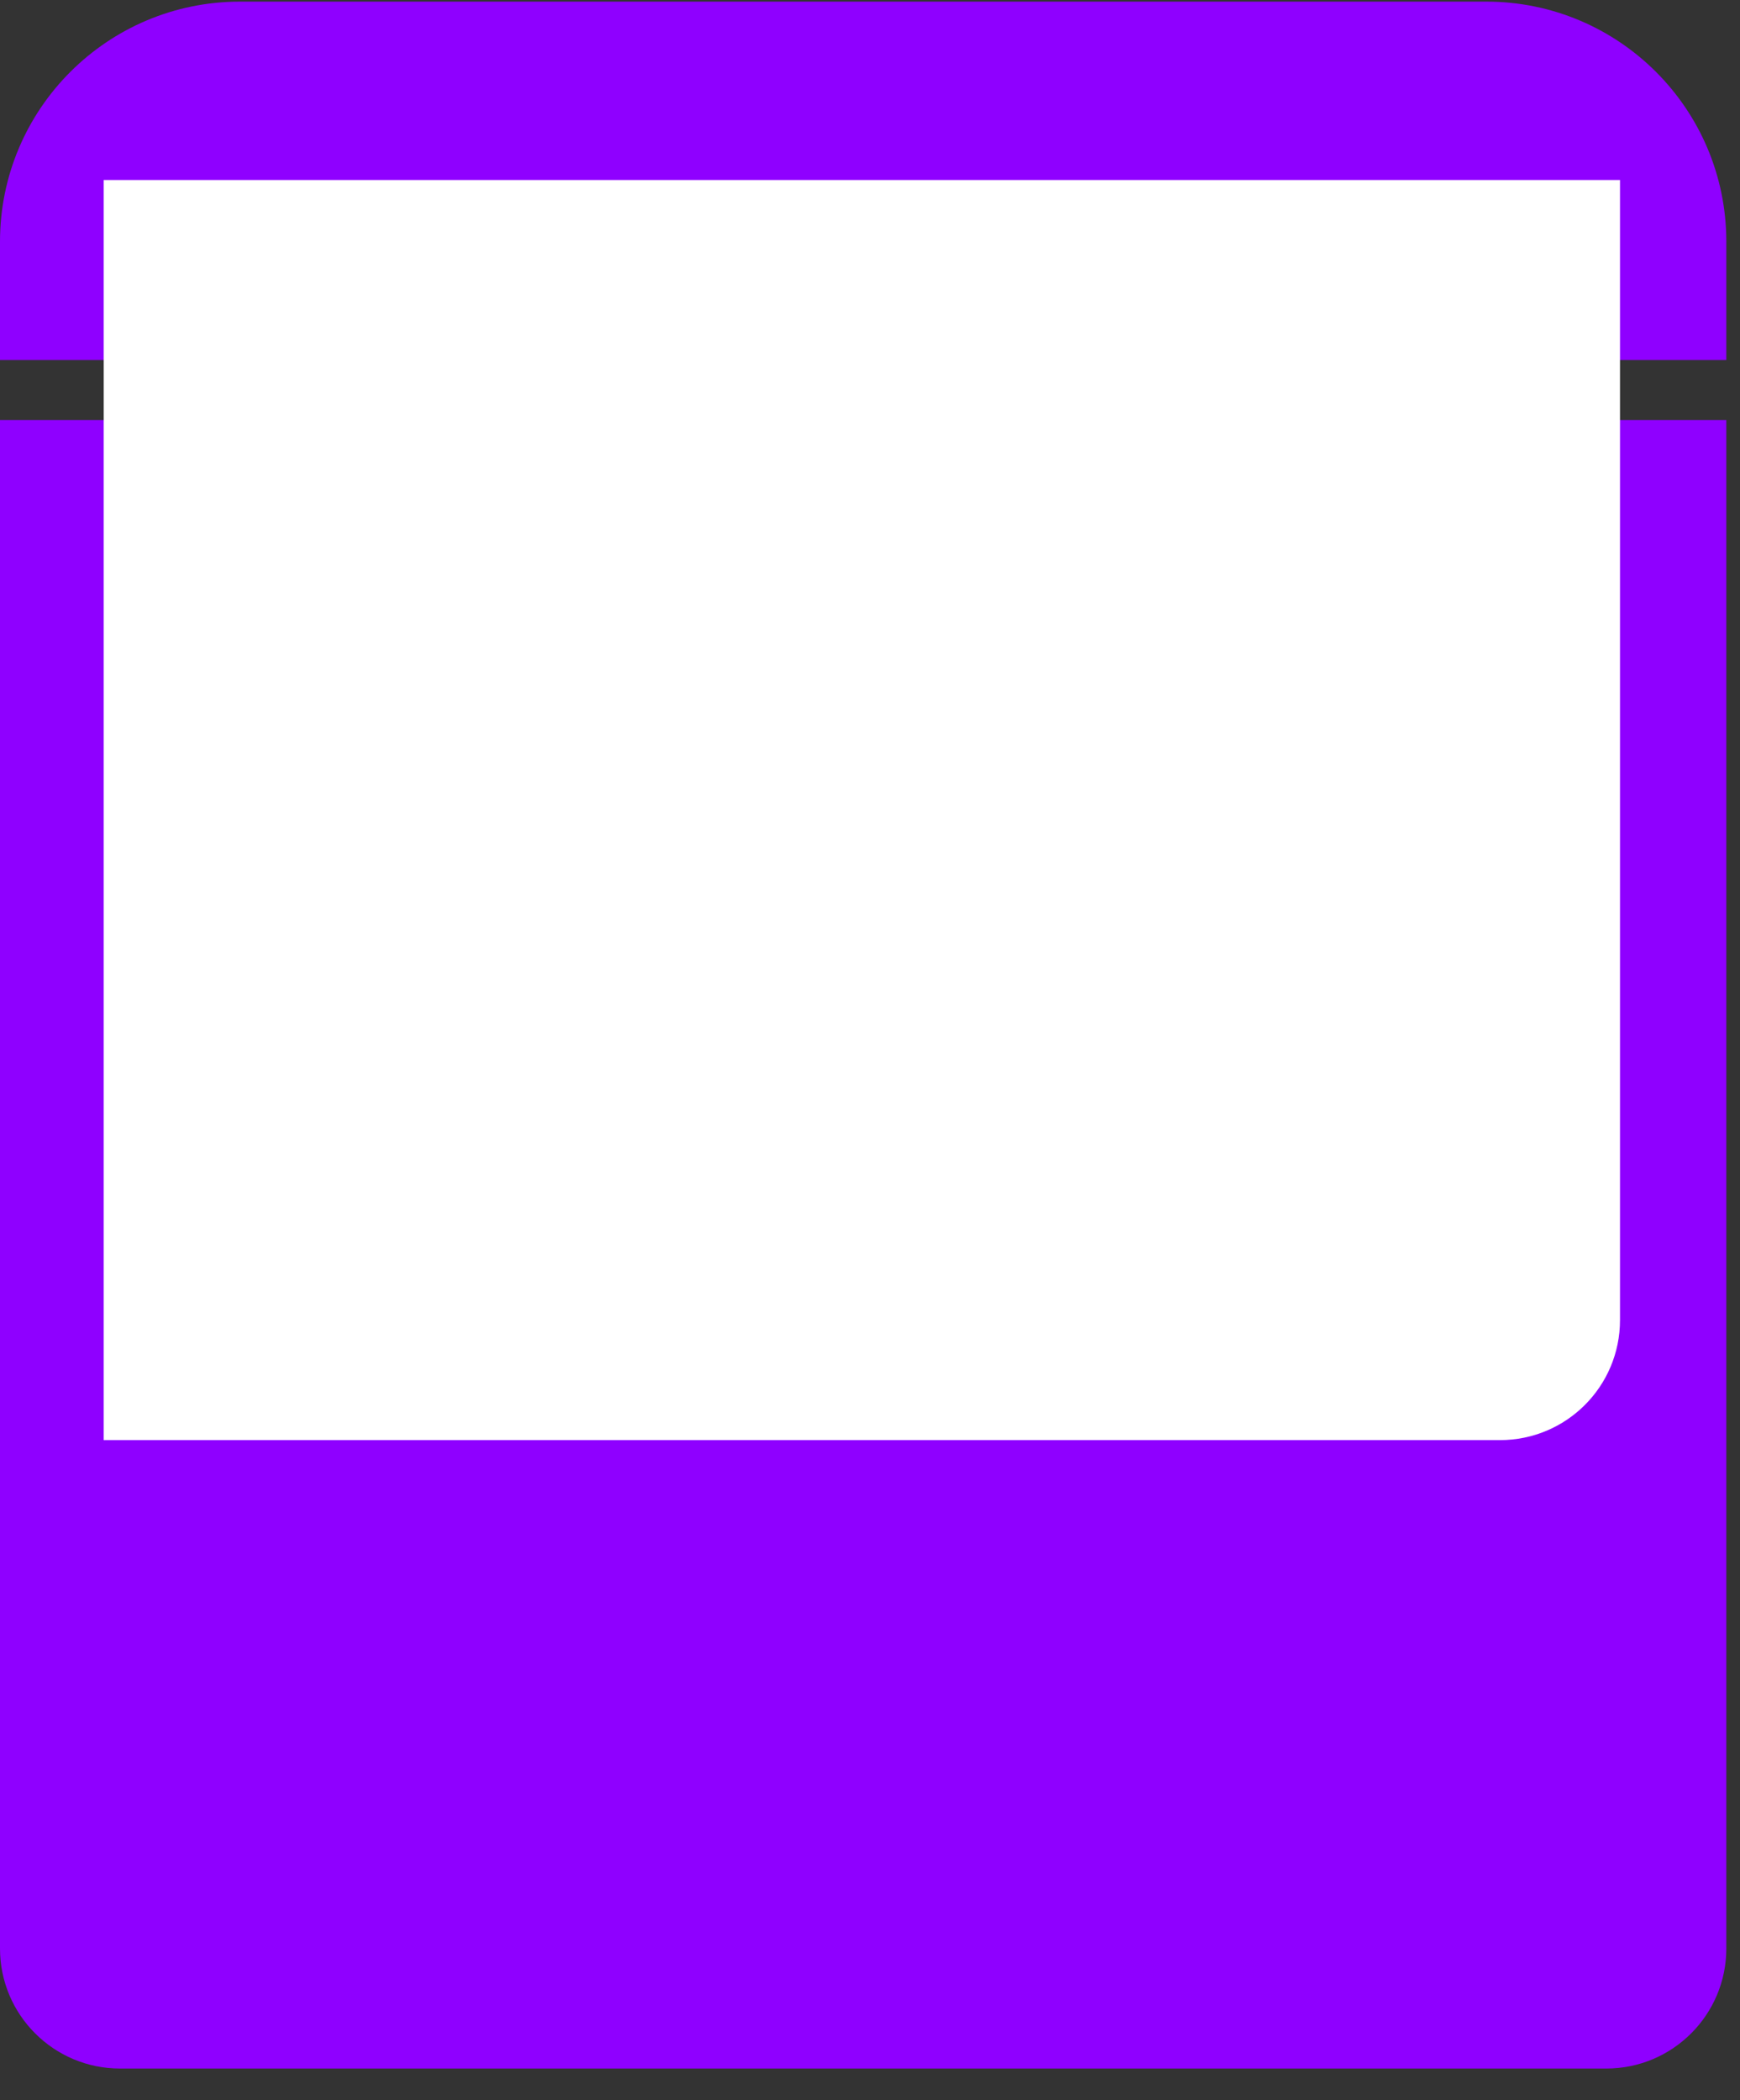 <svg width="29" height="35" viewBox="0 0 29 35" fill="none" xmlns="http://www.w3.org/2000/svg">
<rect x="0" y="0" width="29" height="35" fill="#333333" stroke="none"/>
<path d="M-0 7H28.772V32.473C28.772 33.577 27.876 34.473 26.772 34.473H21.772H2C0.895 34.473 3.54229e-05 33.577 2.97098e-05 32.473L-0 7Z" fill="#8F00FF"/>
<path d="M-0 4.027C-0 1.818 1.791 0.027 4 0.027H24.772C26.981 0.027 28.772 1.818 28.772 4.027V6H21.772H-0L-0 4.027Z" fill="#8F00FF"/>
<path d="M1.728 3H27V16V22C27 23.105 26.105 24 25 24H1.728L1.728 3Z" fill="white"/>
</svg>
